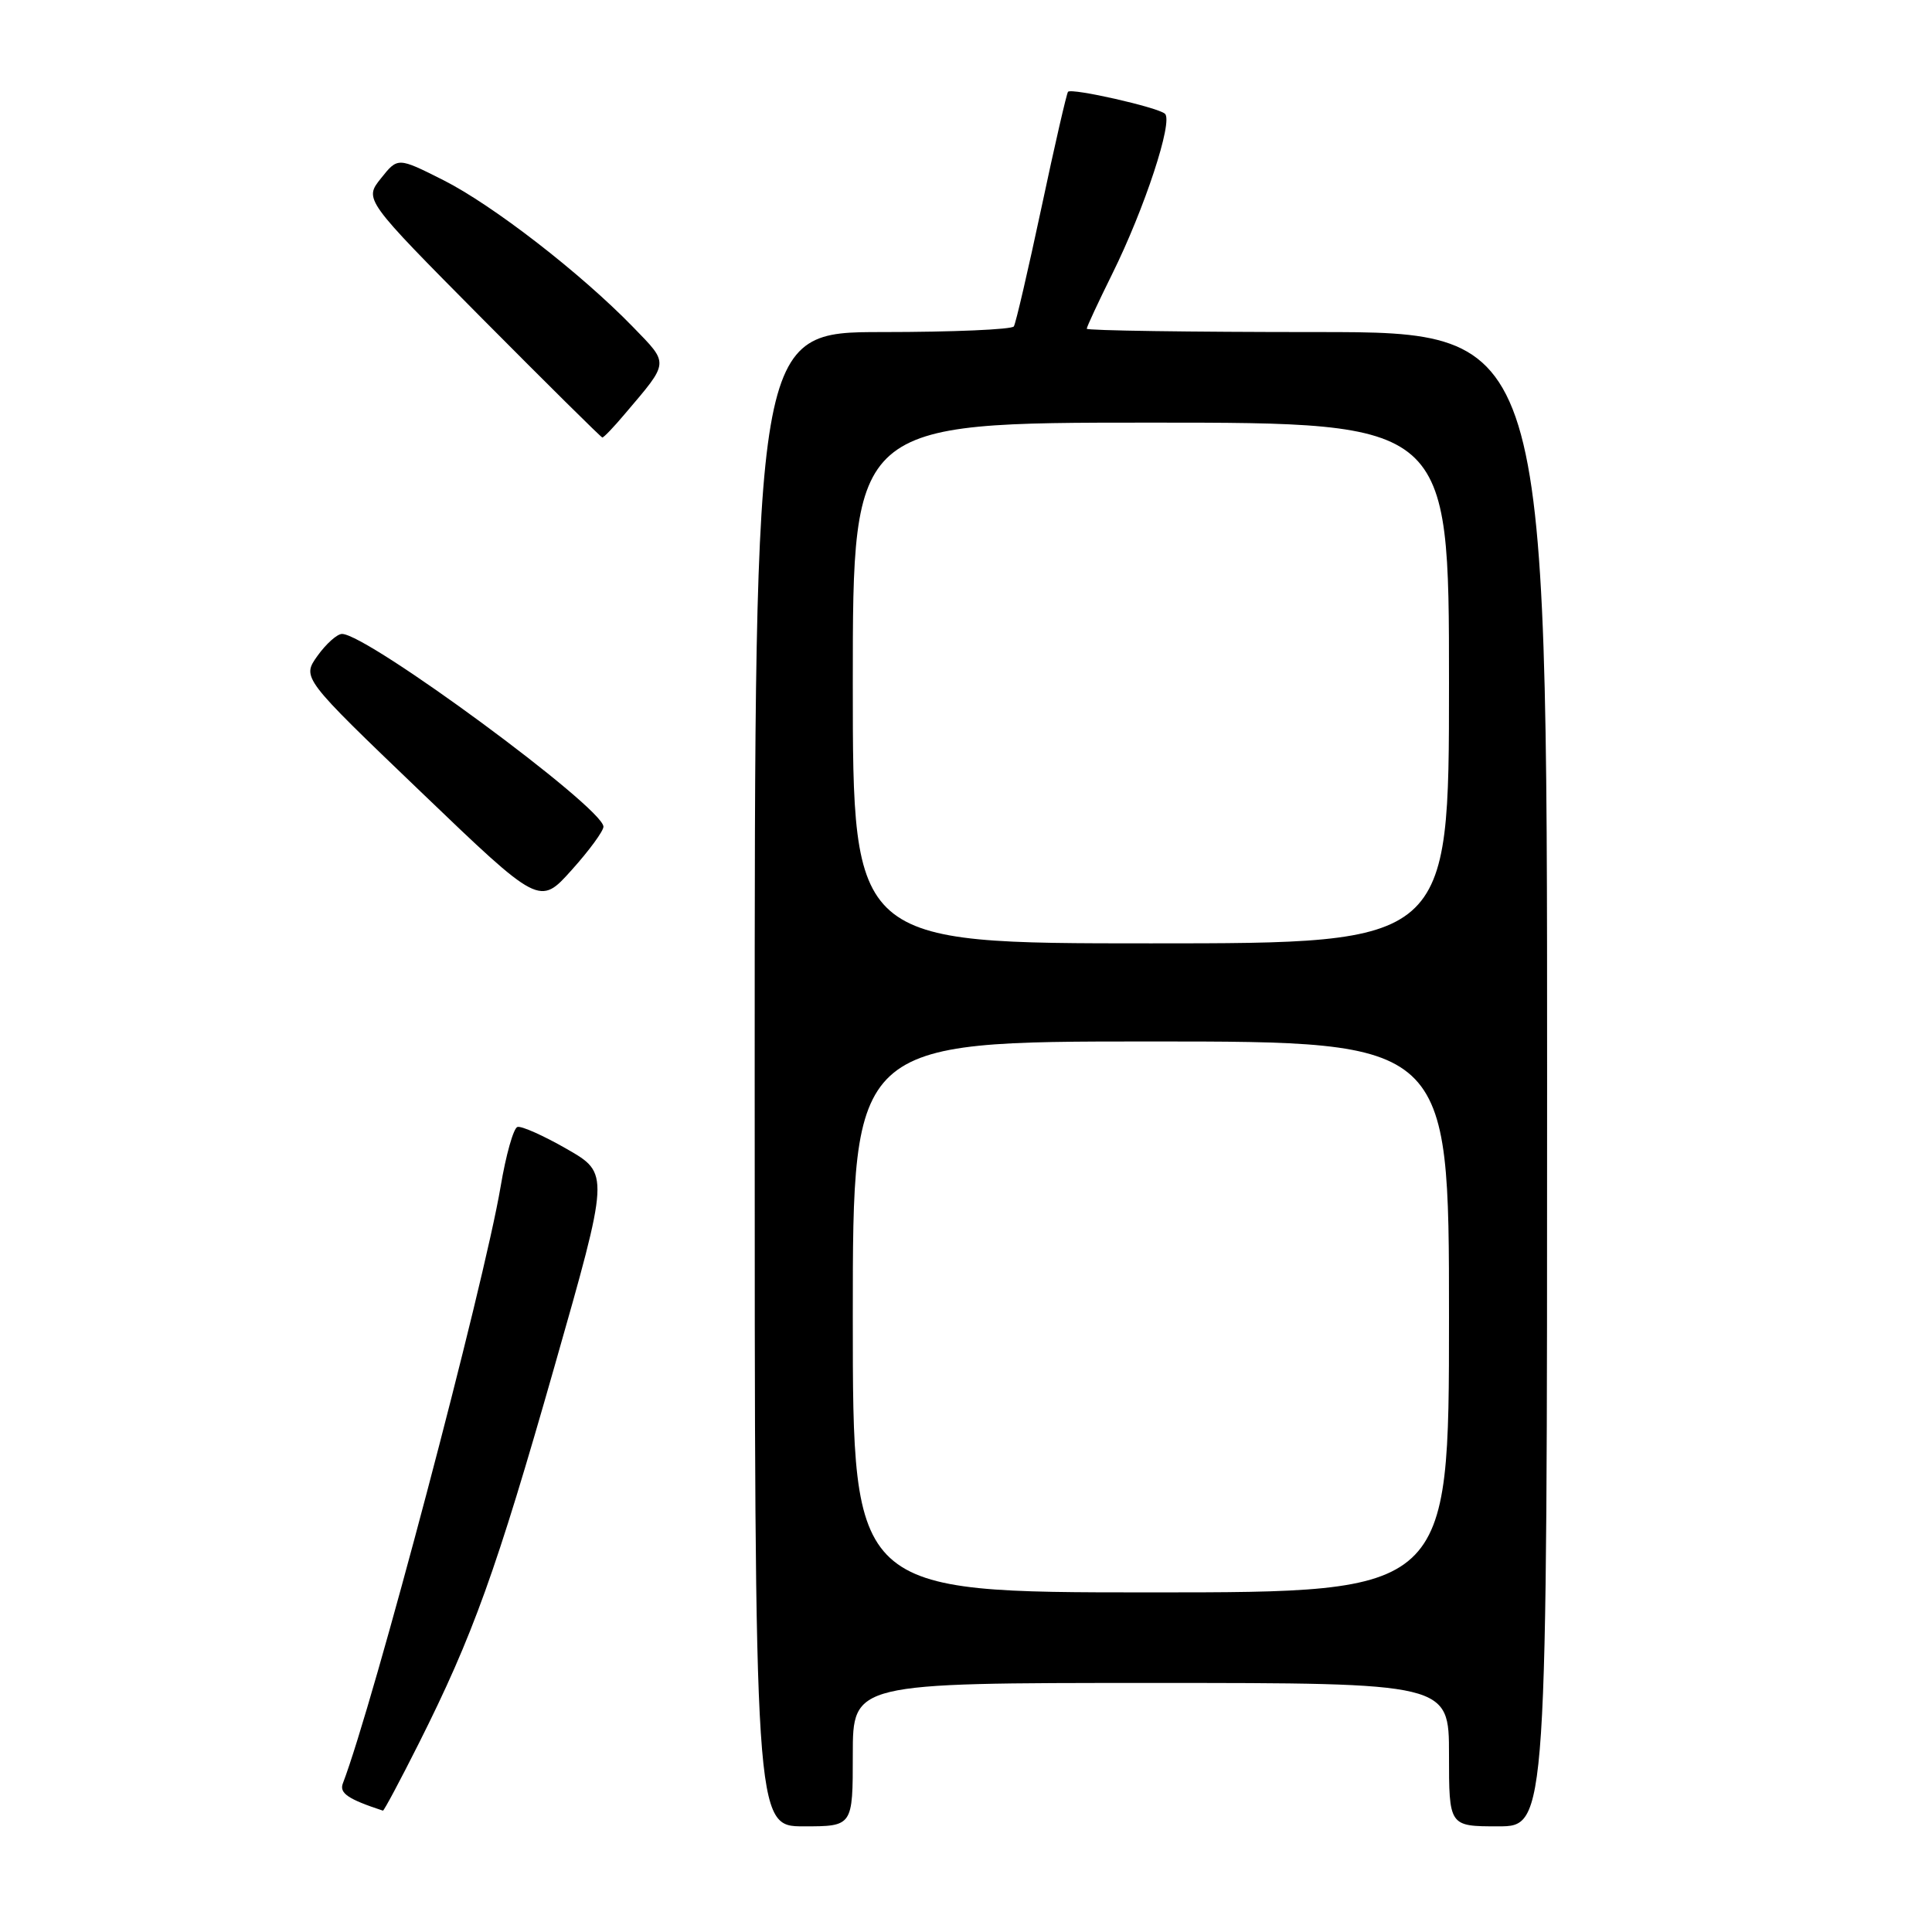 <?xml version="1.0" encoding="UTF-8" standalone="no"?>
<!DOCTYPE svg PUBLIC "-//W3C//DTD SVG 1.1//EN" "http://www.w3.org/Graphics/SVG/1.1/DTD/svg11.dtd" >
<svg xmlns="http://www.w3.org/2000/svg" xmlns:xlink="http://www.w3.org/1999/xlink" version="1.1" viewBox="0 0 256 256">
 <g >
 <path fill="currentColor"
d=" M 113.00 232.50 C 113.00 223.00 113.00 223.00 152.50 223.00 C 192.00 223.00 192.00 223.00 192.00 232.50 C 192.00 242.00 192.00 242.00 198.50 242.00 C 205.00 242.00 205.00 242.00 205.00 143.00 C 205.00 44.00 205.00 44.00 174.50 44.00 C 157.72 44.00 144.00 43.80 144.00 43.56 C 144.00 43.31 145.52 40.05 147.37 36.31 C 151.66 27.65 155.48 16.05 154.36 15.07 C 153.38 14.21 142.02 11.64 141.52 12.16 C 141.34 12.35 139.75 19.25 138.00 27.50 C 136.24 35.75 134.60 42.84 134.34 43.25 C 134.09 43.66 126.26 44.00 116.94 44.00 C 100.00 44.00 100.00 44.00 100.00 143.00 C 100.00 242.00 100.00 242.00 106.50 242.00 C 113.00 242.00 113.00 242.00 113.00 232.50 Z  M 55.50 231.00 C 62.67 216.72 65.74 208.20 73.49 181.00 C 80.76 155.50 80.76 155.50 75.13 152.26 C 72.03 150.48 69.08 149.16 68.56 149.33 C 68.04 149.49 67.03 153.06 66.33 157.26 C 64.11 170.36 49.45 225.85 45.43 236.31 C 44.94 237.60 46.11 238.40 50.74 239.92 C 50.87 239.96 53.01 235.95 55.50 231.00 Z  M 79.96 109.53 C 79.87 106.97 48.70 84.01 45.32 84.00 C 44.67 84.00 43.21 85.31 42.07 86.90 C 40.00 89.81 40.00 89.81 55.75 104.91 C 71.50 120.02 71.50 120.02 75.75 115.28 C 78.09 112.68 79.98 110.09 79.96 109.53 Z  M 82.81 54.83 C 88.73 47.86 88.69 48.29 83.87 43.32 C 76.93 36.18 65.30 27.18 58.75 23.87 C 52.71 20.83 52.71 20.83 50.48 23.63 C 48.24 26.43 48.24 26.43 63.87 42.19 C 72.47 50.85 79.64 57.95 79.81 57.97 C 79.99 57.99 81.34 56.58 82.81 54.83 Z  M 113.00 174.50 C 113.00 138.00 113.00 138.00 152.50 138.00 C 192.00 138.00 192.00 138.00 192.00 174.50 C 192.00 211.00 192.00 211.00 152.50 211.00 C 113.00 211.00 113.00 211.00 113.00 174.50 Z  M 113.00 90.50 C 113.00 56.00 113.00 56.00 152.50 56.00 C 192.00 56.00 192.00 56.00 192.00 90.50 C 192.00 125.00 192.00 125.00 152.50 125.00 C 113.00 125.00 113.00 125.00 113.00 90.50 Z "/>
</g>
</svg>